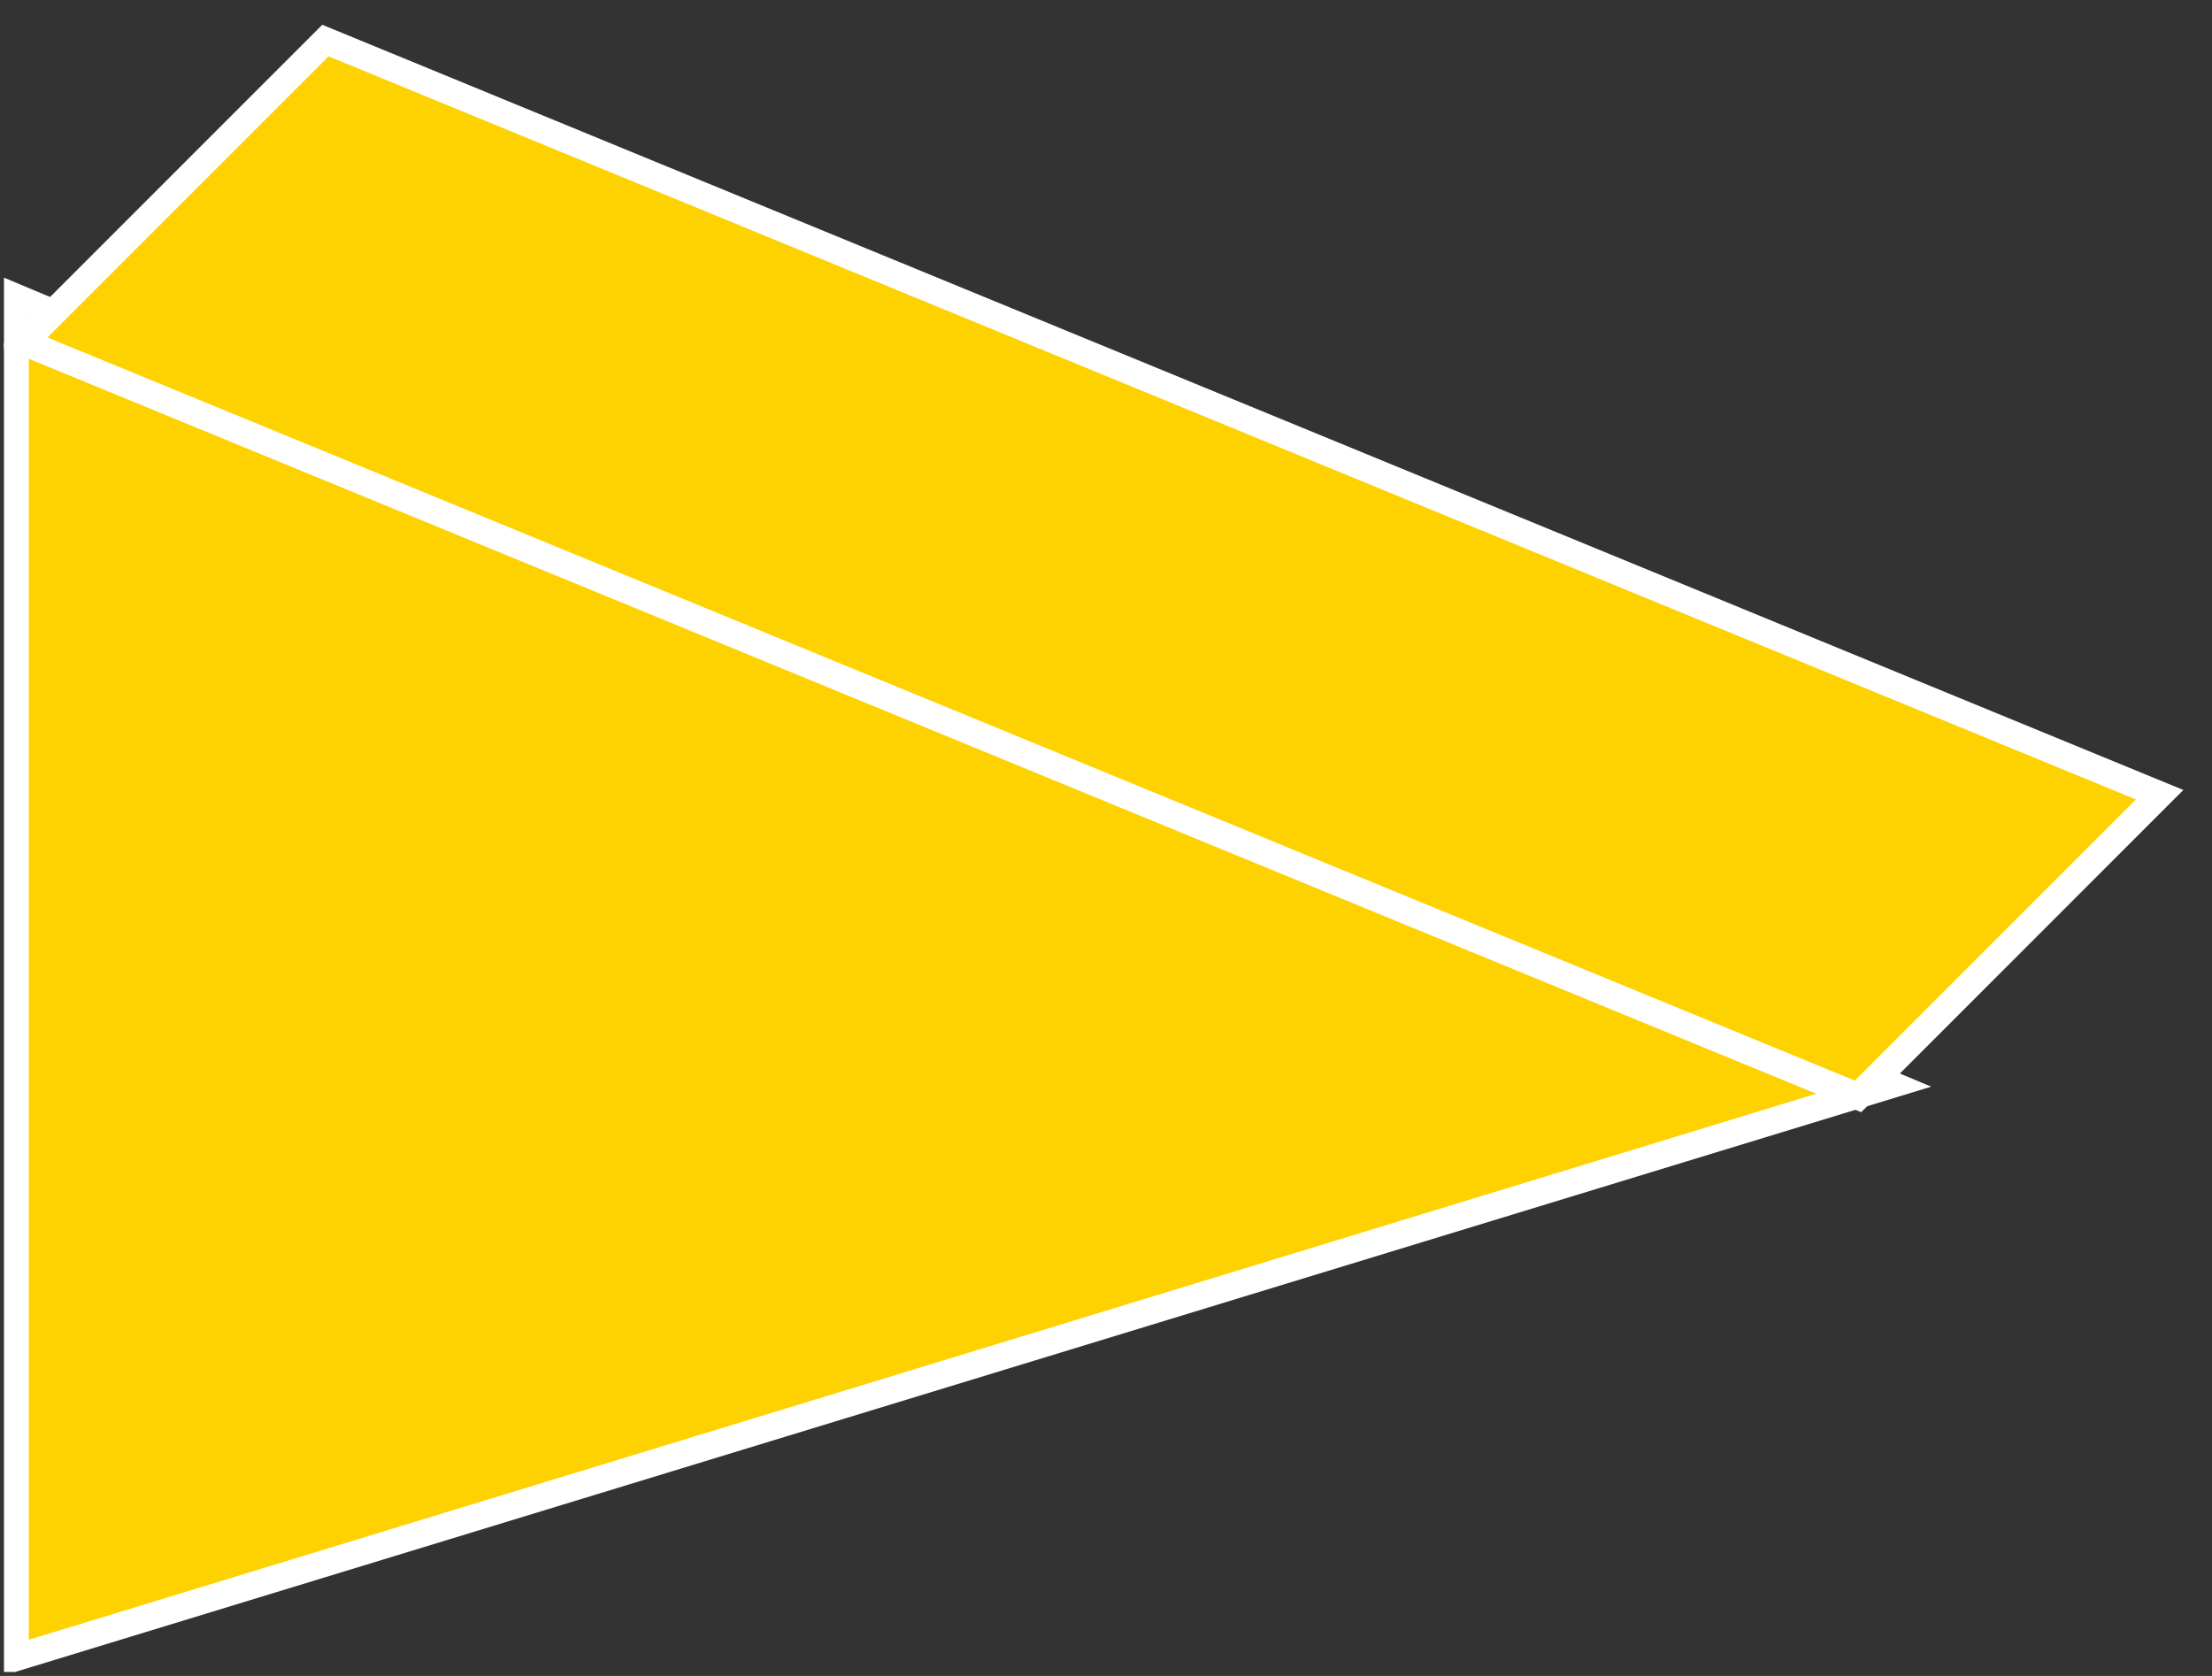 <?xml version="1.0" encoding="UTF-8"?>
<svg xmlns="http://www.w3.org/2000/svg" xmlns:xlink="http://www.w3.org/1999/xlink" width="33pt" height="25pt" viewBox="0 0 33 25" version="1.1">
<rect x="0" y="0" width="33" height="25" fill="#333333" stroke="none"/>
<defs>
<clipPath id="clip1">
  <path d="M 0.059 0.367 L 32.57 0.367 L 32.57 24.941 L 0.059 24.941 L 0.059 0.367 Z M 0.059 0.367 "/>
</clipPath>
<clipPath id="clip2">
  <path d="M 0.059 0.367 L 32.57 0.367 L 32.57 24.941 L 0.059 24.941 L 0.059 0.367 Z M 0.059 0.367 "/>
</clipPath>
</defs>
<g id="surface0">
<path style=" stroke:none;fill-rule:nonzero;fill:#FED100;fill-opacity:1;" d="M 28.223 16.18 L 0.23 4.43 L 0.23 24.73 L 28.223 16.18 "/>
<g clip-path="url(#clip1)" clip-rule="nonzero">
<path style="fill:none;stroke-width:0.4;stroke-linecap:butt;stroke-linejoin:miter;stroke:#FFFFFF;stroke-opacity:1;stroke-miterlimit:4;" d="M 28.223 8.82 L 0.23 20.57 L 0.23 0.27 L 28.223 8.82 Z M 28.223 8.82 " transform="matrix(1,0,0,-1,0,25)"/>
</g>
<path style=" stroke:none;fill-rule:nonzero;fill:#FED100;fill-opacity:1;" d="M 27.719 16.355 L 0.355 5.105 L 4.855 0.605 L 32.219 11.855 L 27.719 16.355 "/>
<g clip-path="url(#clip2)" clip-rule="nonzero">
<path style="fill:none;stroke-width:0.4;stroke-linecap:butt;stroke-linejoin:miter;stroke:#FFFFFF;stroke-opacity:1;stroke-miterlimit:4;" d="M 27.719 8.645 L 0.355 19.895 L 4.855 24.395 L 32.219 13.145 L 27.719 8.645 Z M 27.719 8.645 " transform="matrix(1,0,0,-1,0,25)"/>
</g>
</g>
</svg>
